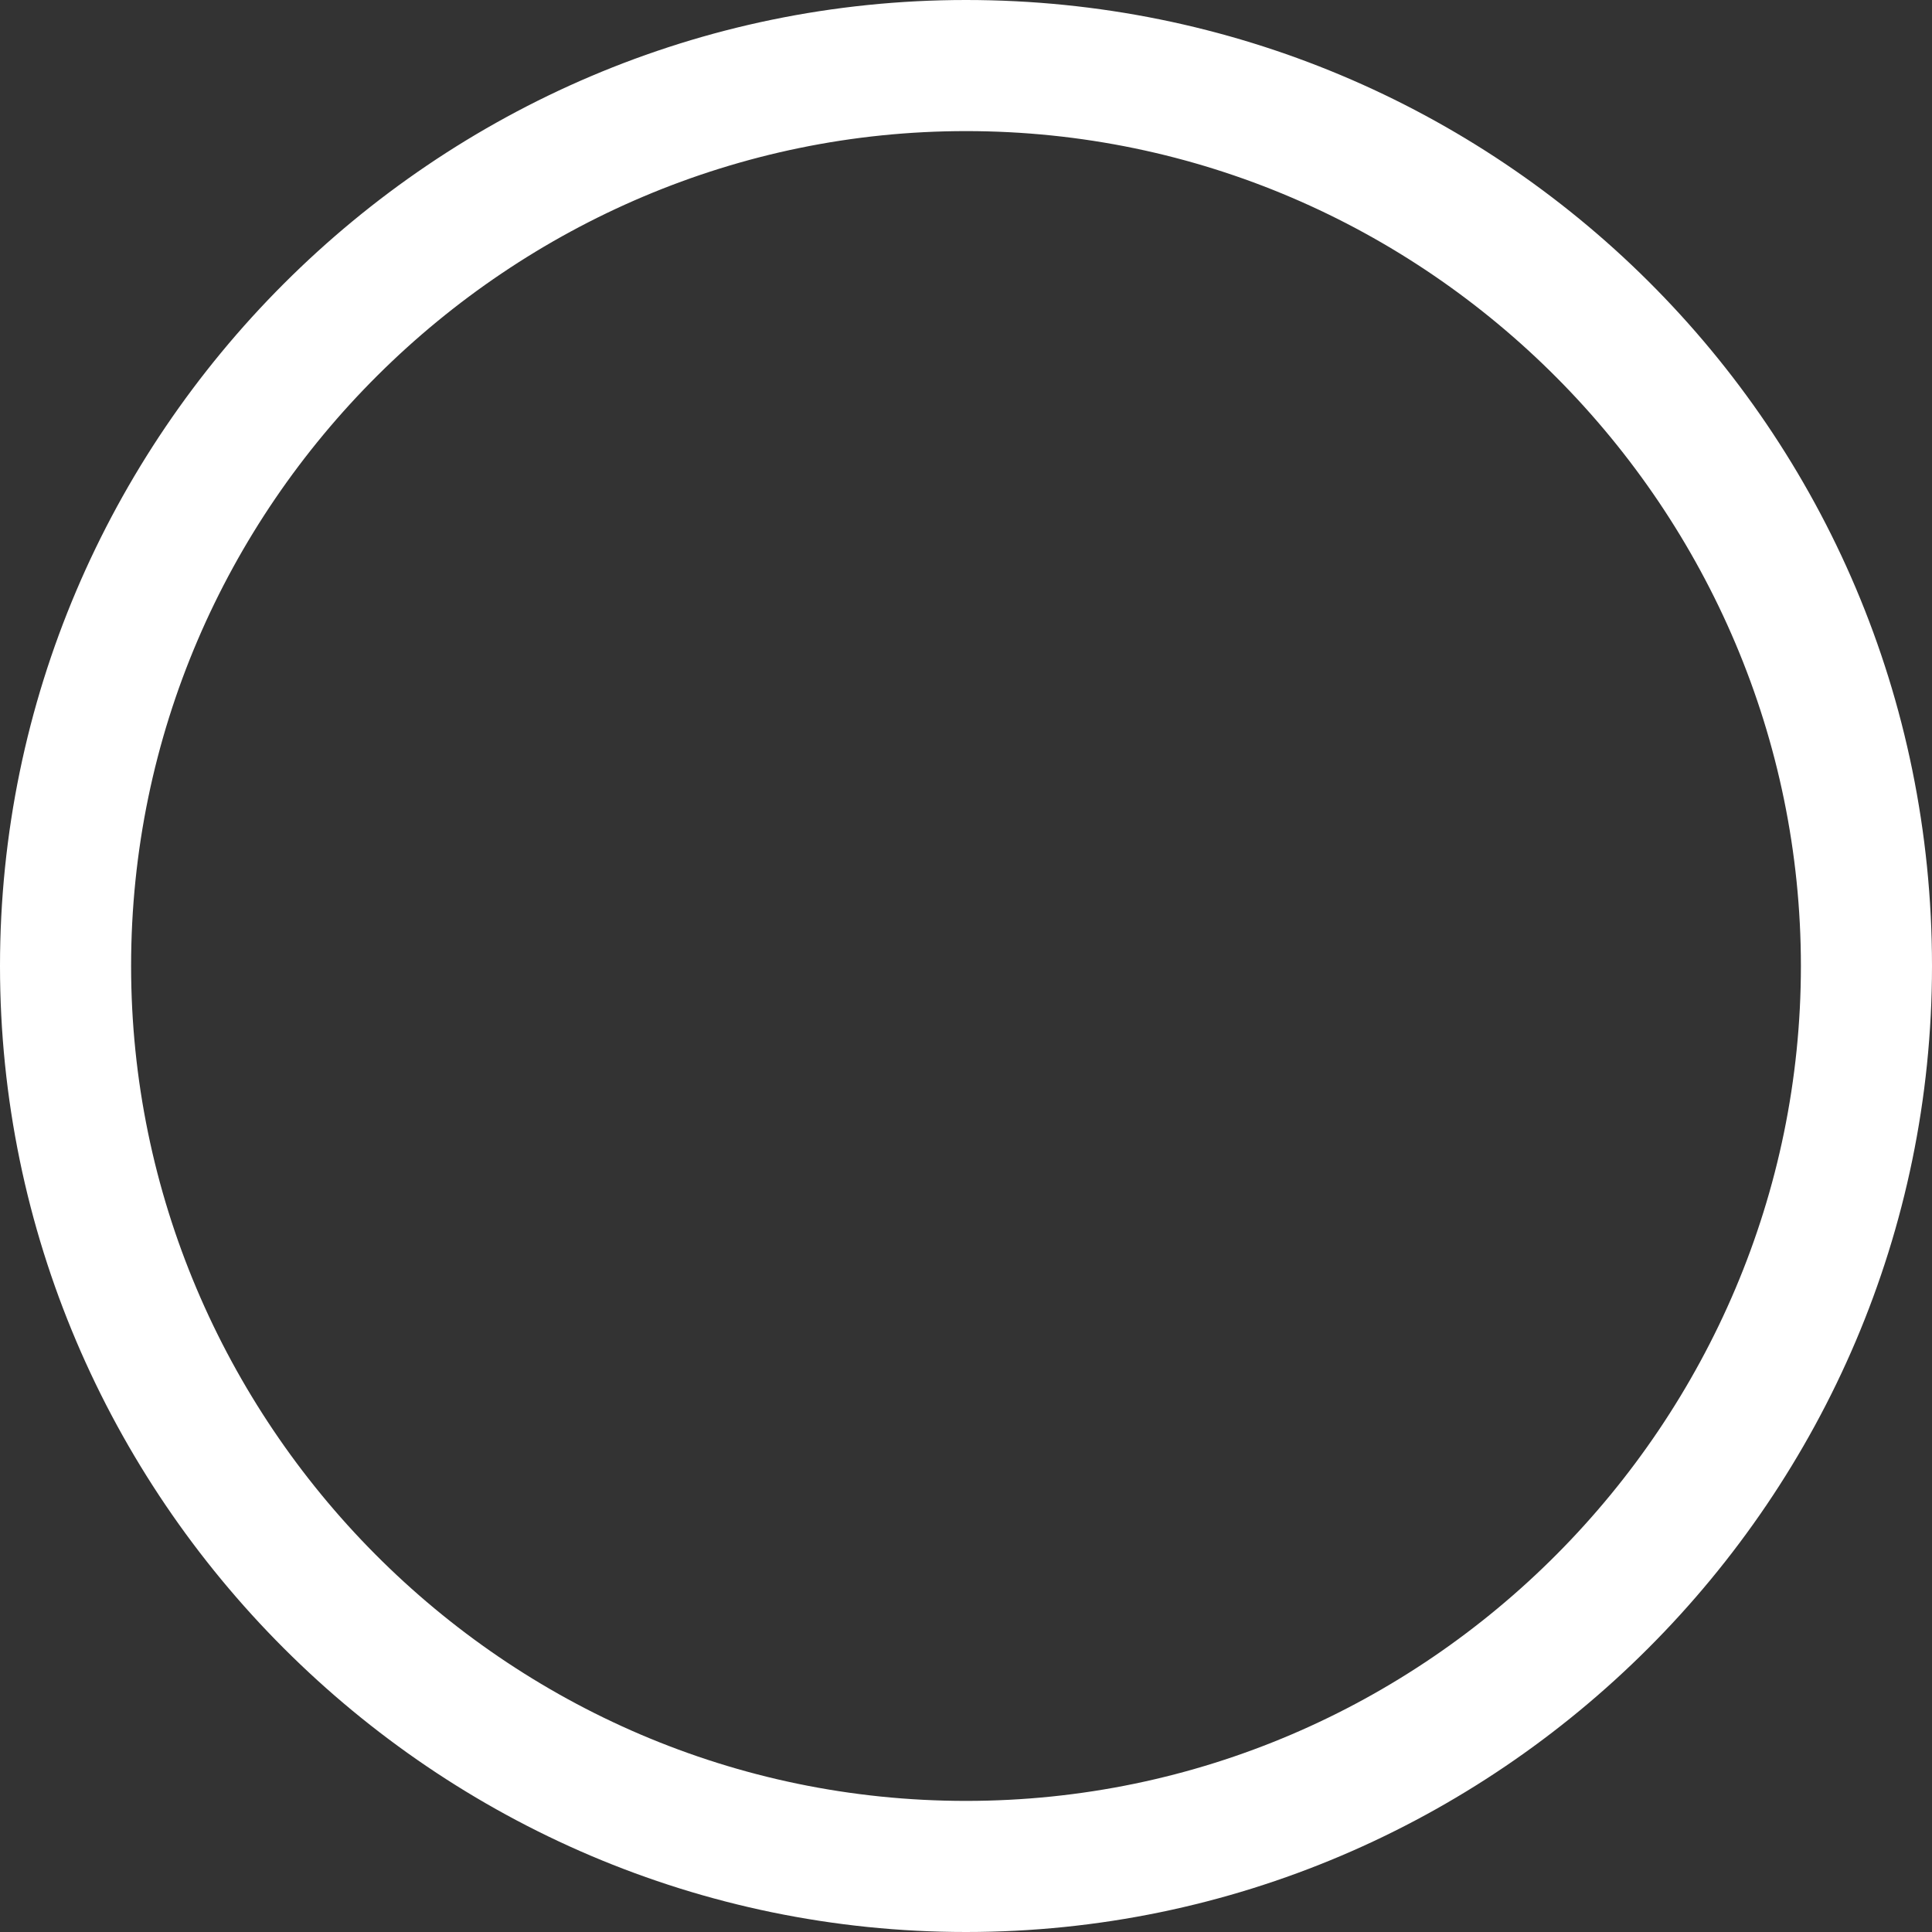 <svg width="28" height="28" viewBox="0 0 28 28" fill="none" xmlns="http://www.w3.org/2000/svg">
<rect x="0" y="0" width="28" height="28" fill="#333333" stroke="none"/>
<path d="M14 0C6.3 0 0 6.3 0 14C0 21.7 6.3 28 14 28C21.7 28 28 21.7 28 14C28 6.2 21.7 0 14 0ZM14 26.1C7.3 26.1 1.9 20.6 1.9 14C1.9 7.3 7.4 1.9 14 1.9C20.7 1.9 26.1 7.4 26.1 14C26.1 20.6 20.7 26.1 14 26.1Z" fill="white"/>
<circle cx="14" cy="14" fill="none" stroke="#ffffff" stroke-width="2" r="6" stroke-dasharray="25.81 41.27" transform="rotate(113.372 50 50)">
  <animateTransform attributeName="transform" type="rotate" repeatCount="indefinite" dur="0.962s" values="0 14 14;360 14 14" keyTimes="0;1"></animateTransform>
</circle>
</svg>
